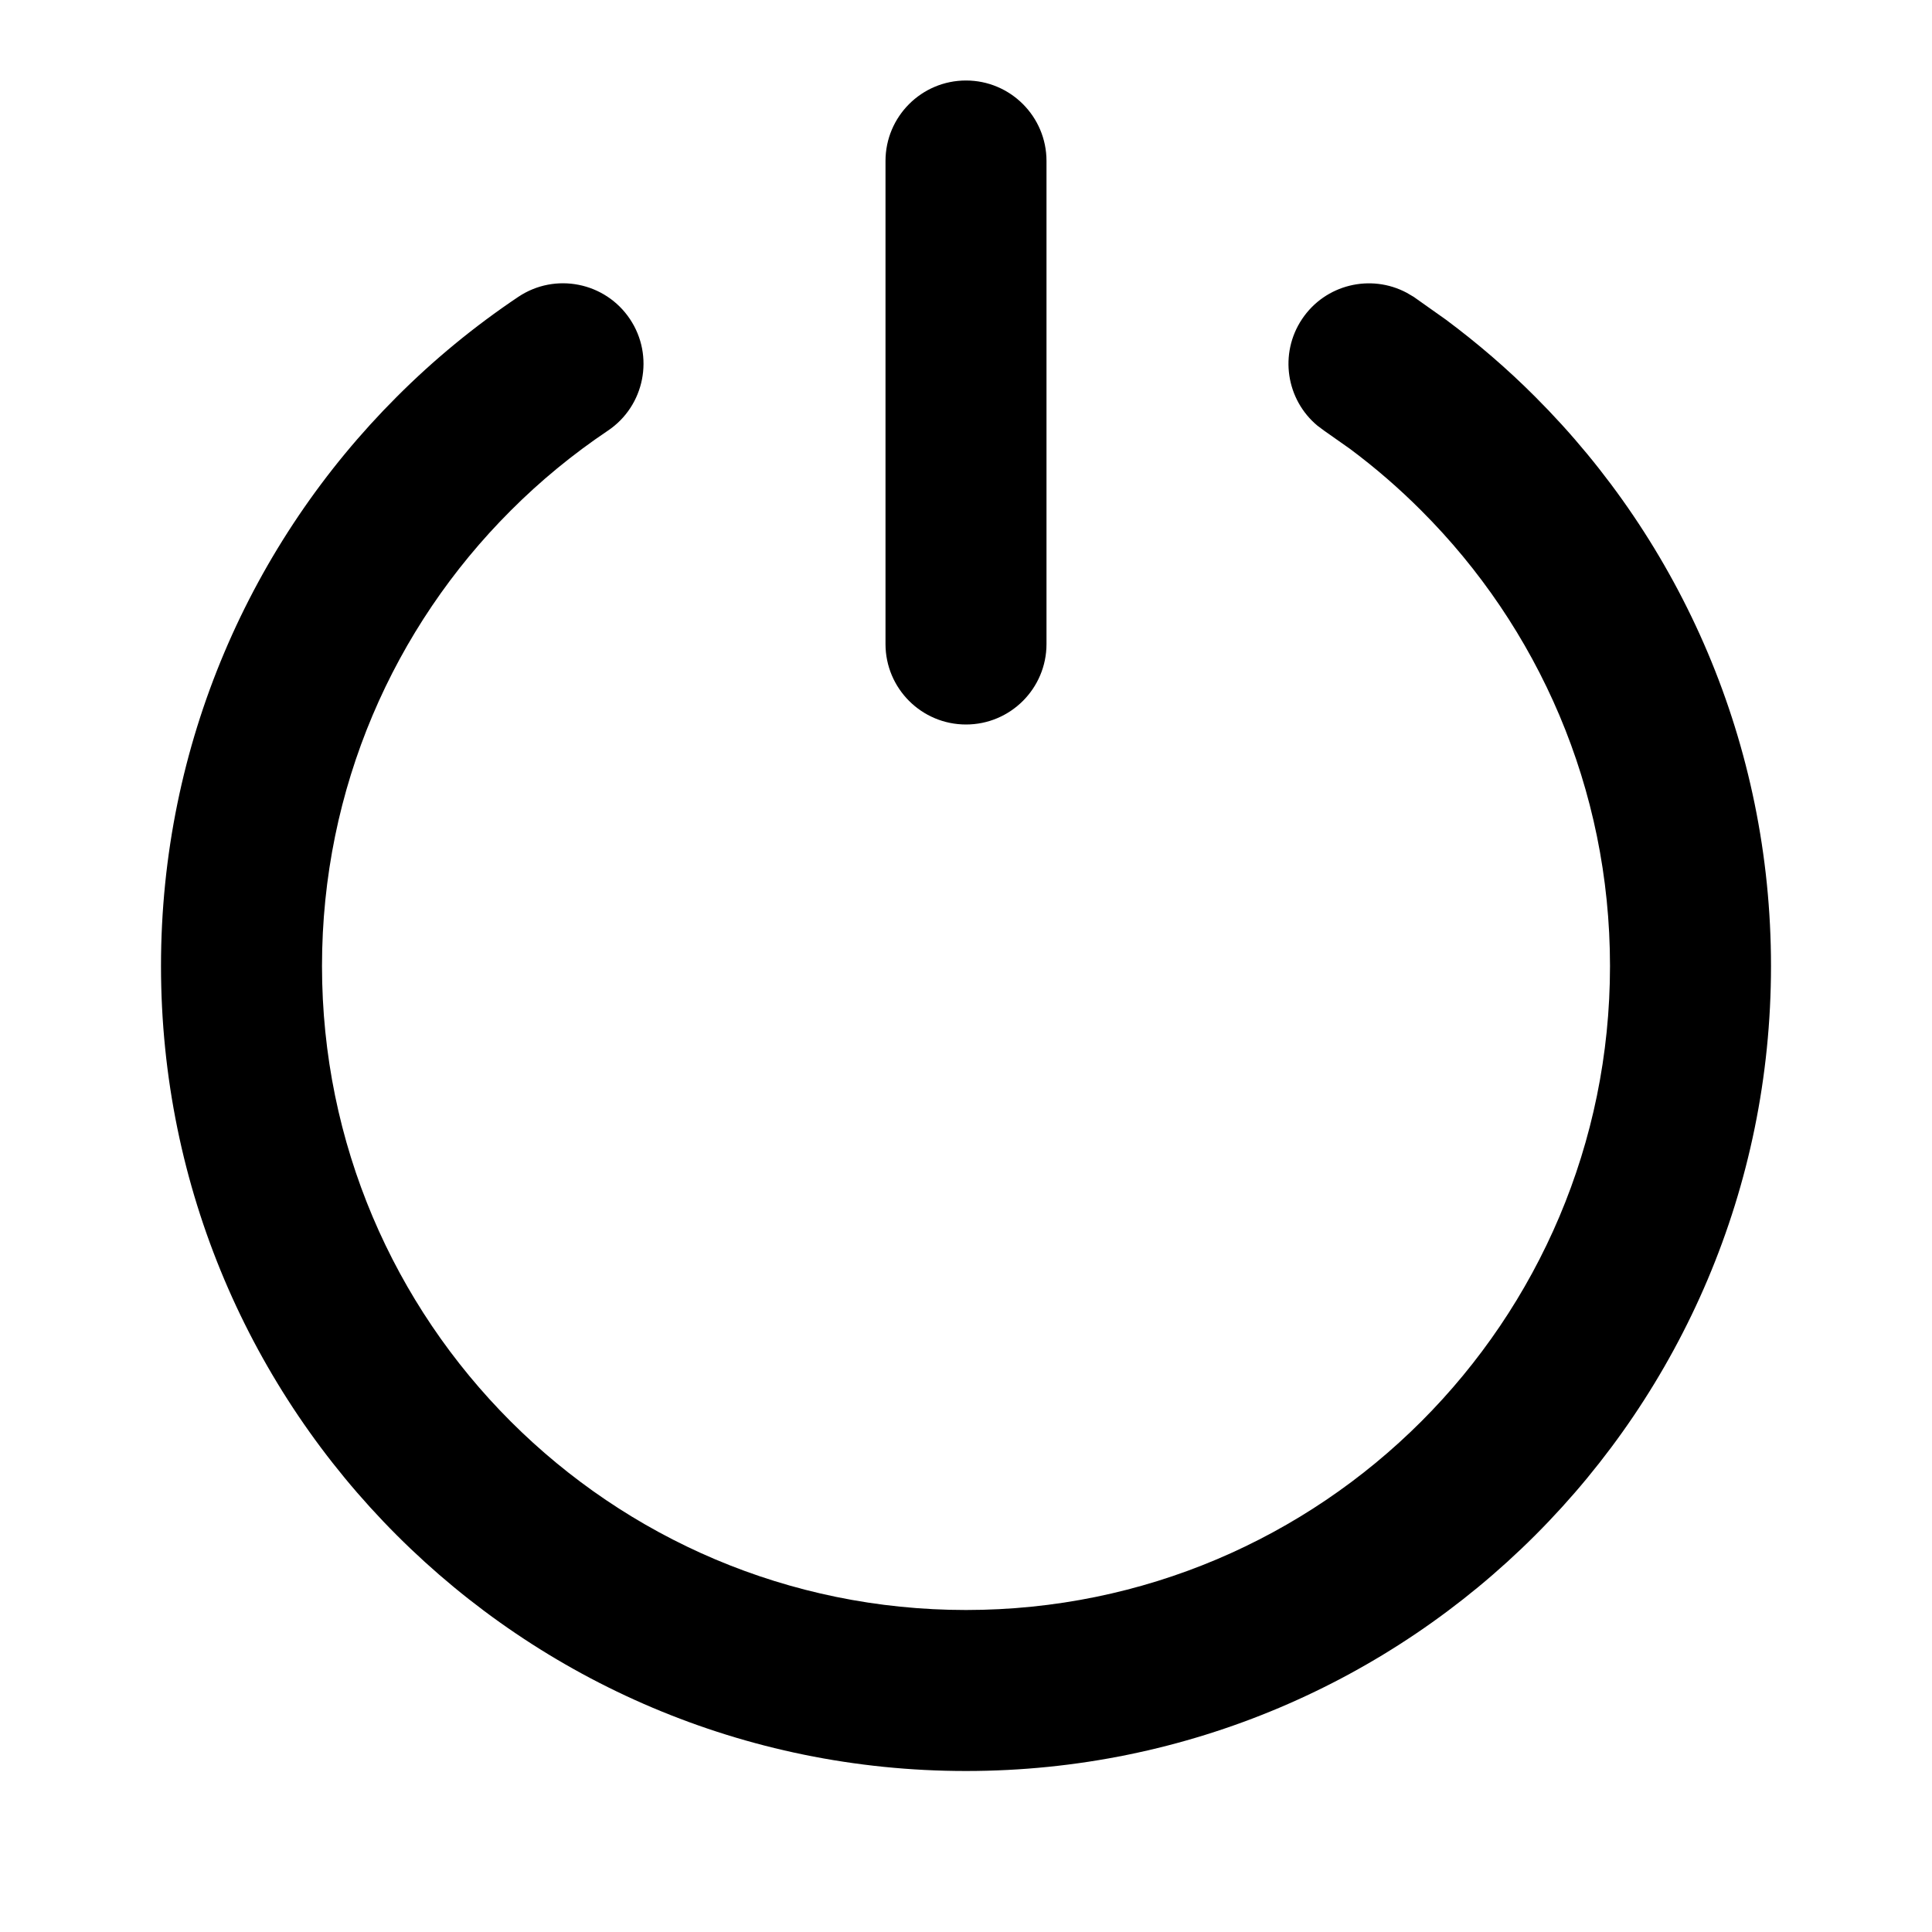 <svg width="24" height="24" viewBox="0 0 24 24" fill="none" xmlns="http://www.w3.org/2000/svg">
<path d="M2 12C2 9.239 3.12 6.737 4.929 4.929C5.389 4.468 5.895 4.052 6.438 3.688C6.896 3.381 7.518 3.504 7.825 3.963C8.132 4.421 8.009 5.043 7.551 5.35C7.116 5.642 6.711 5.975 6.343 6.344C4.894 7.792 4 9.791 4 12C4 16.418 7.582 20 12 20C16.418 20 20 16.418 20 12C20 9.791 19.106 7.792 17.657 6.344C17.381 6.067 17.084 5.81 16.77 5.576L16.449 5.35L16.367 5.289C15.977 4.966 15.887 4.393 16.175 3.963C16.463 3.533 17.027 3.398 17.475 3.637L17.562 3.688L17.963 3.972C18.355 4.264 18.726 4.583 19.071 4.929C20.88 6.737 22 9.239 22 12C22 17.523 17.523 22 12 22C6.477 22 2 17.523 2 12Z" fill="#000"/>
<path d="M11 8V2C11 1.448 11.448 1 12 1C12.552 1 13 1.448 13 2V8C13 8.552 12.552 9 12 9C11.448 9 11 8.552 11 8Z" fill="#000"/>
</svg>
